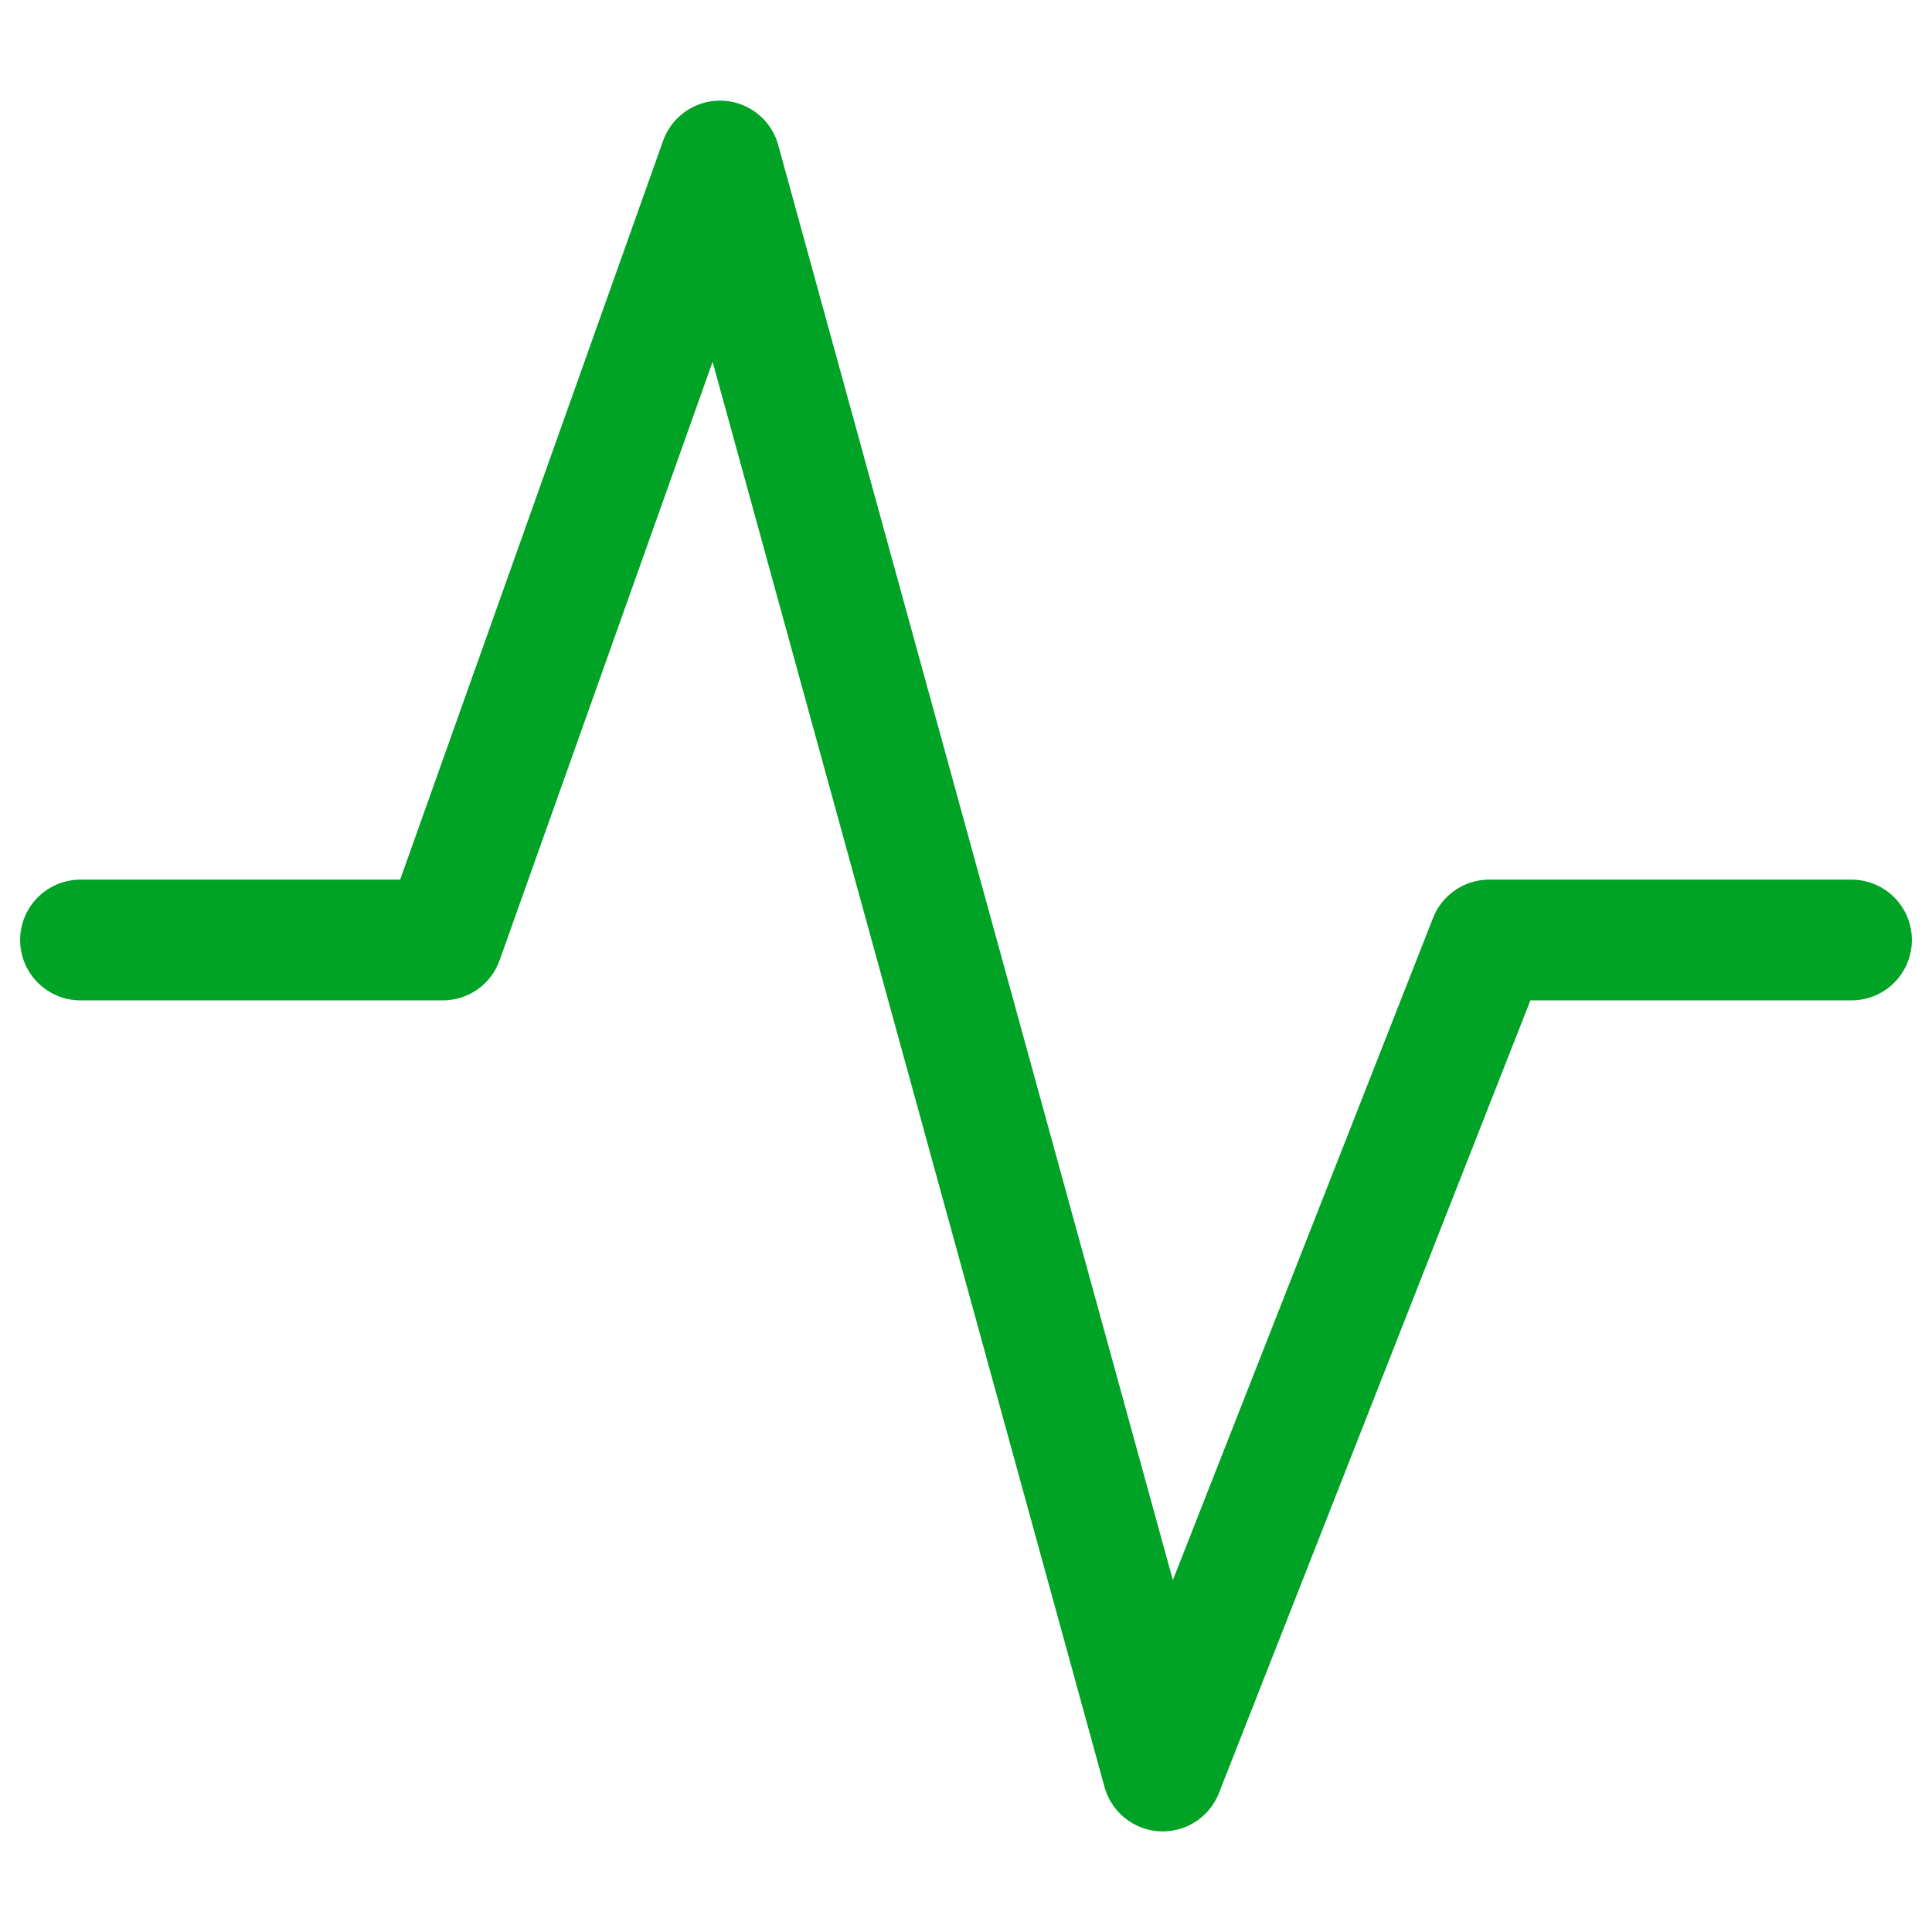 <svg width="24" height="24" viewBox="0 0 24 24" fill="none" xmlns="http://www.w3.org/2000/svg">
<path d="M1 11.677H5.5L8.944 2L14.444 22L18.5 11.677H23" stroke="#00A325" stroke-width="1.5" stroke-linecap="round" stroke-linejoin="round"/>
</svg>
